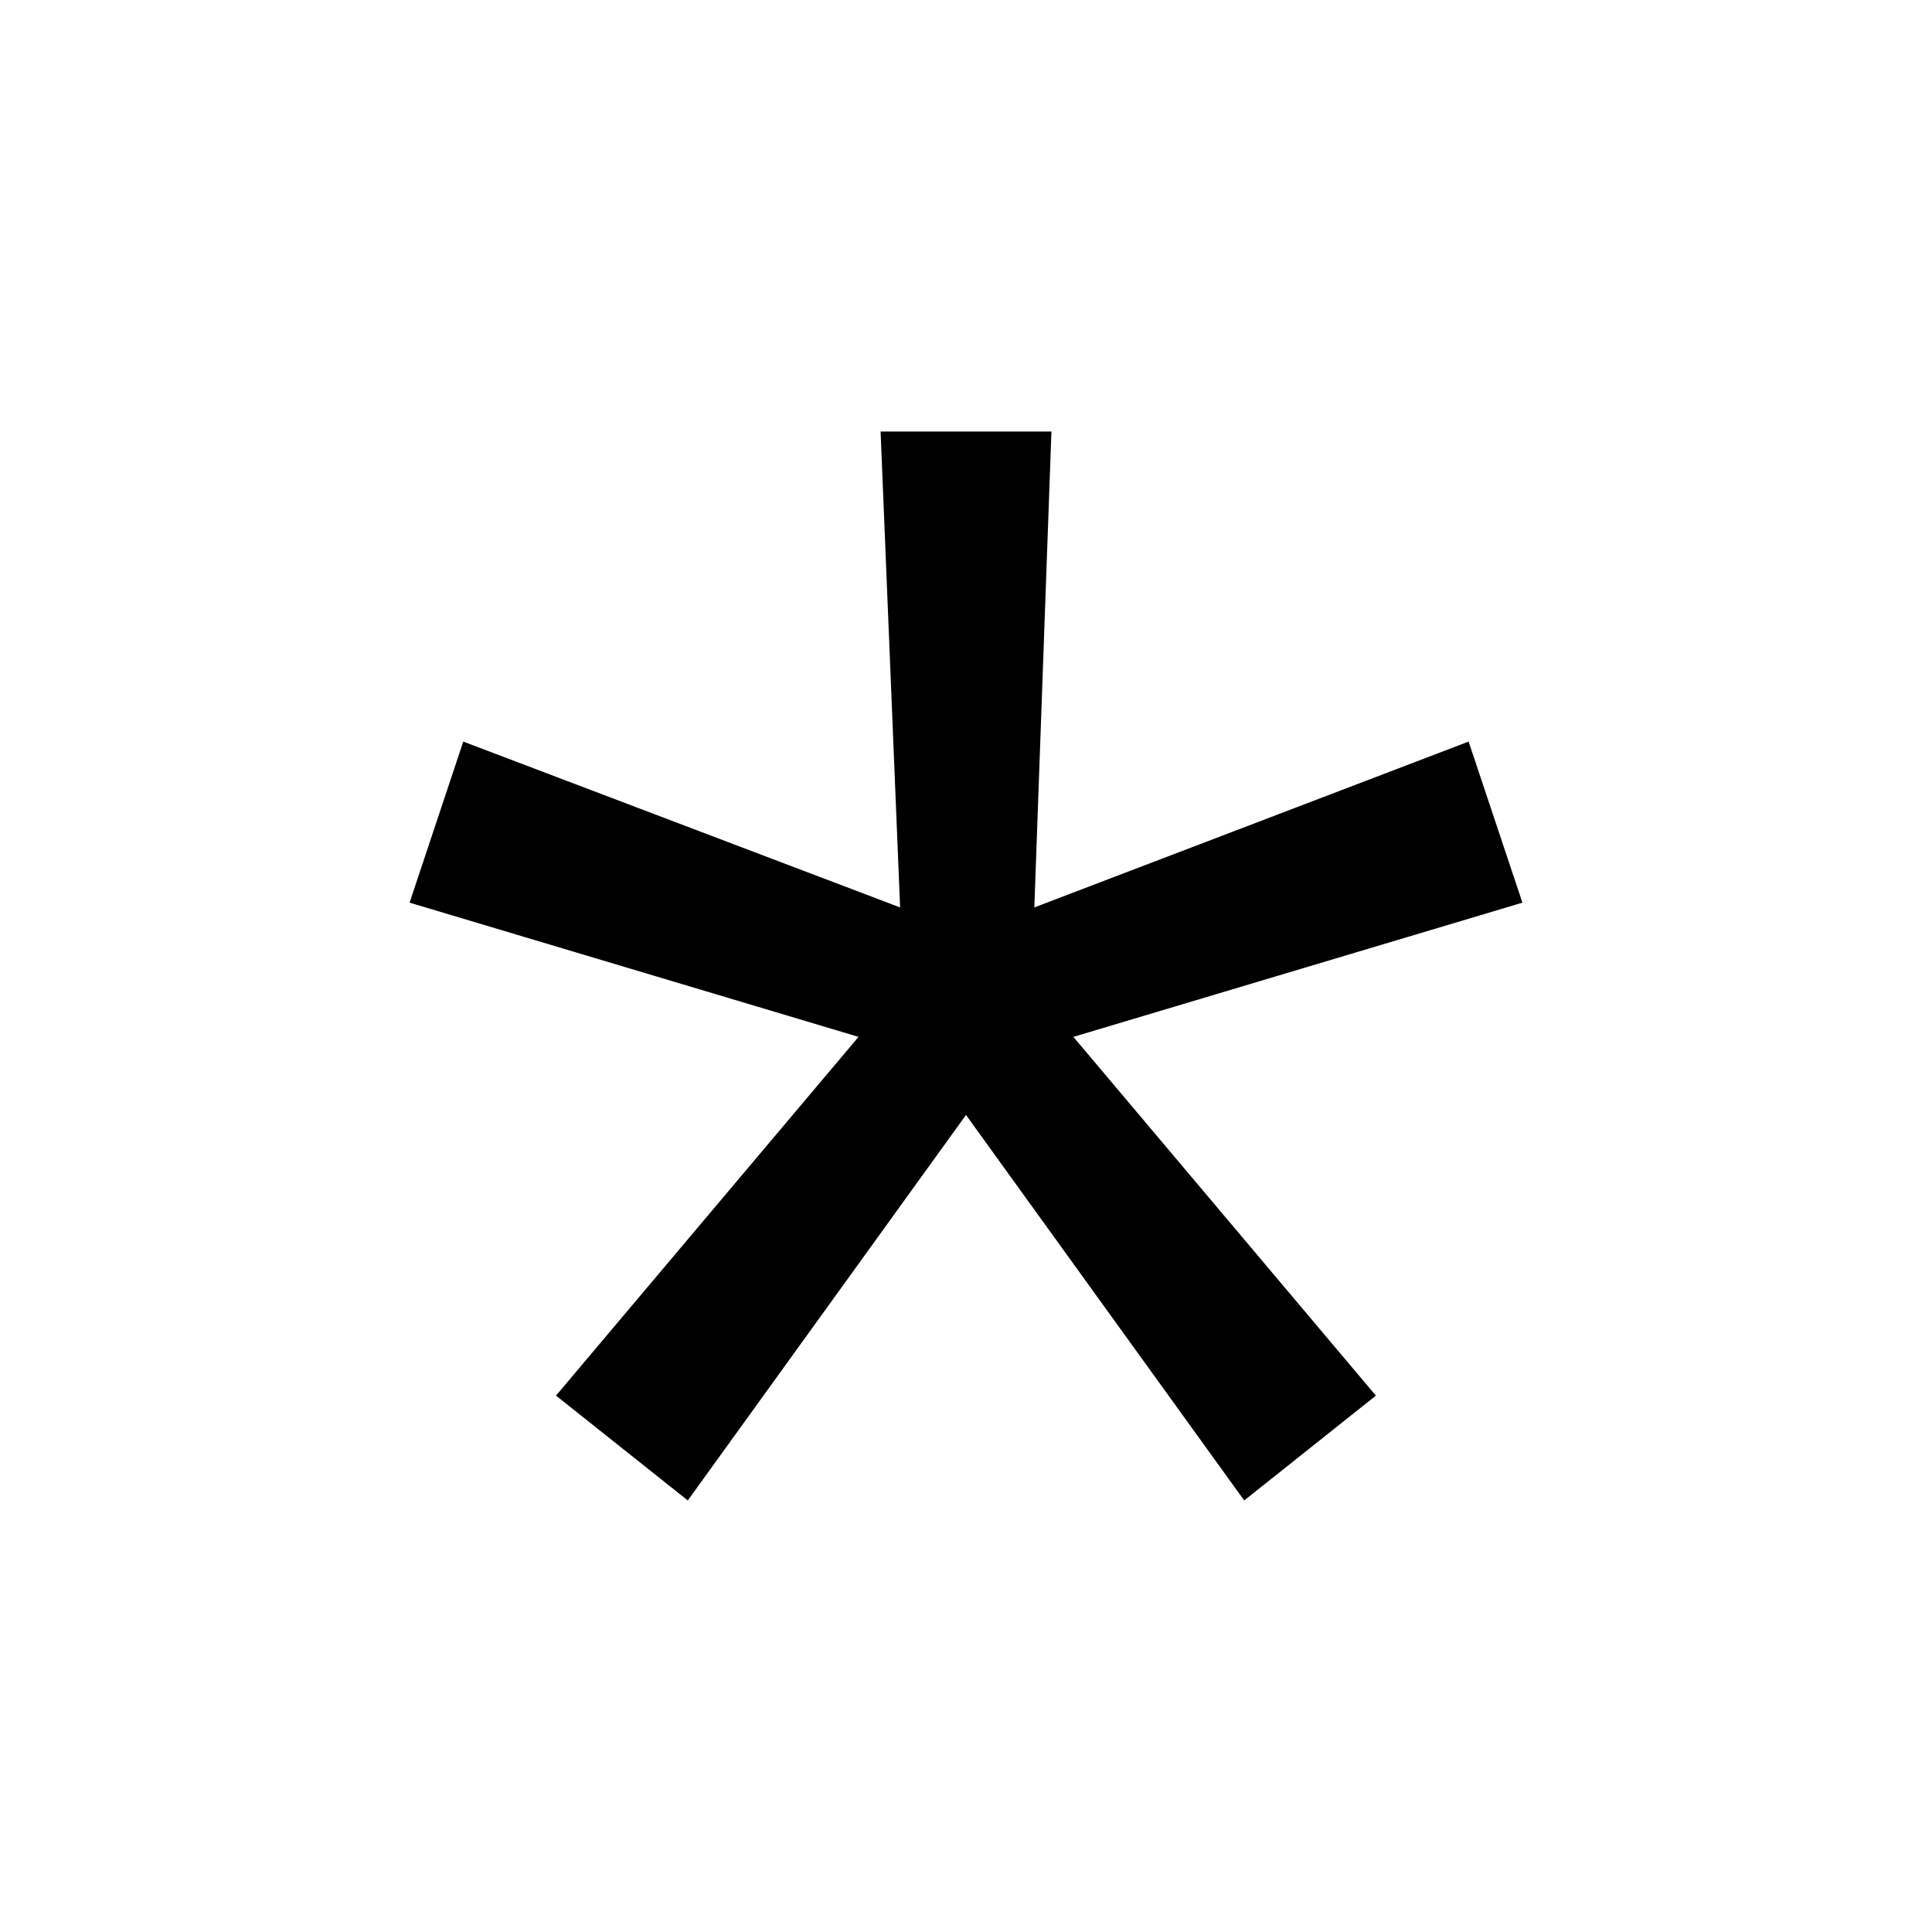 <?xml version="1.0" encoding="utf-8"?>
<!-- Generator: Adobe Illustrator 16.0.0, SVG Export Plug-In . SVG Version: 6.00 Build 0)  -->
<!DOCTYPE svg PUBLIC "-//W3C//DTD SVG 1.1//EN" "http://www.w3.org/Graphics/SVG/1.1/DTD/svg11.dtd">
<svg version="1.1" id="圖層_1" xmlns="http://www.w3.org/2000/svg" xmlns:xlink="http://www.w3.org/1999/xlink" x="0px" y="0px"
	 width="19px" height="19px" viewBox="0 31.375 19 19" enable-background="new 0 31.375 19 19" xml:space="preserve">
<polygon points="12.236,46.131 13.531,45.1 10.556,41.572 14.972,40.252 14.443,38.668 10.172,40.299 10.34,35.619 8.66,35.619 
	8.852,40.299 4.556,38.668 4.028,40.252 8.443,41.572 5.468,45.1 6.764,46.131 9.5,42.34 "/>
</svg>
